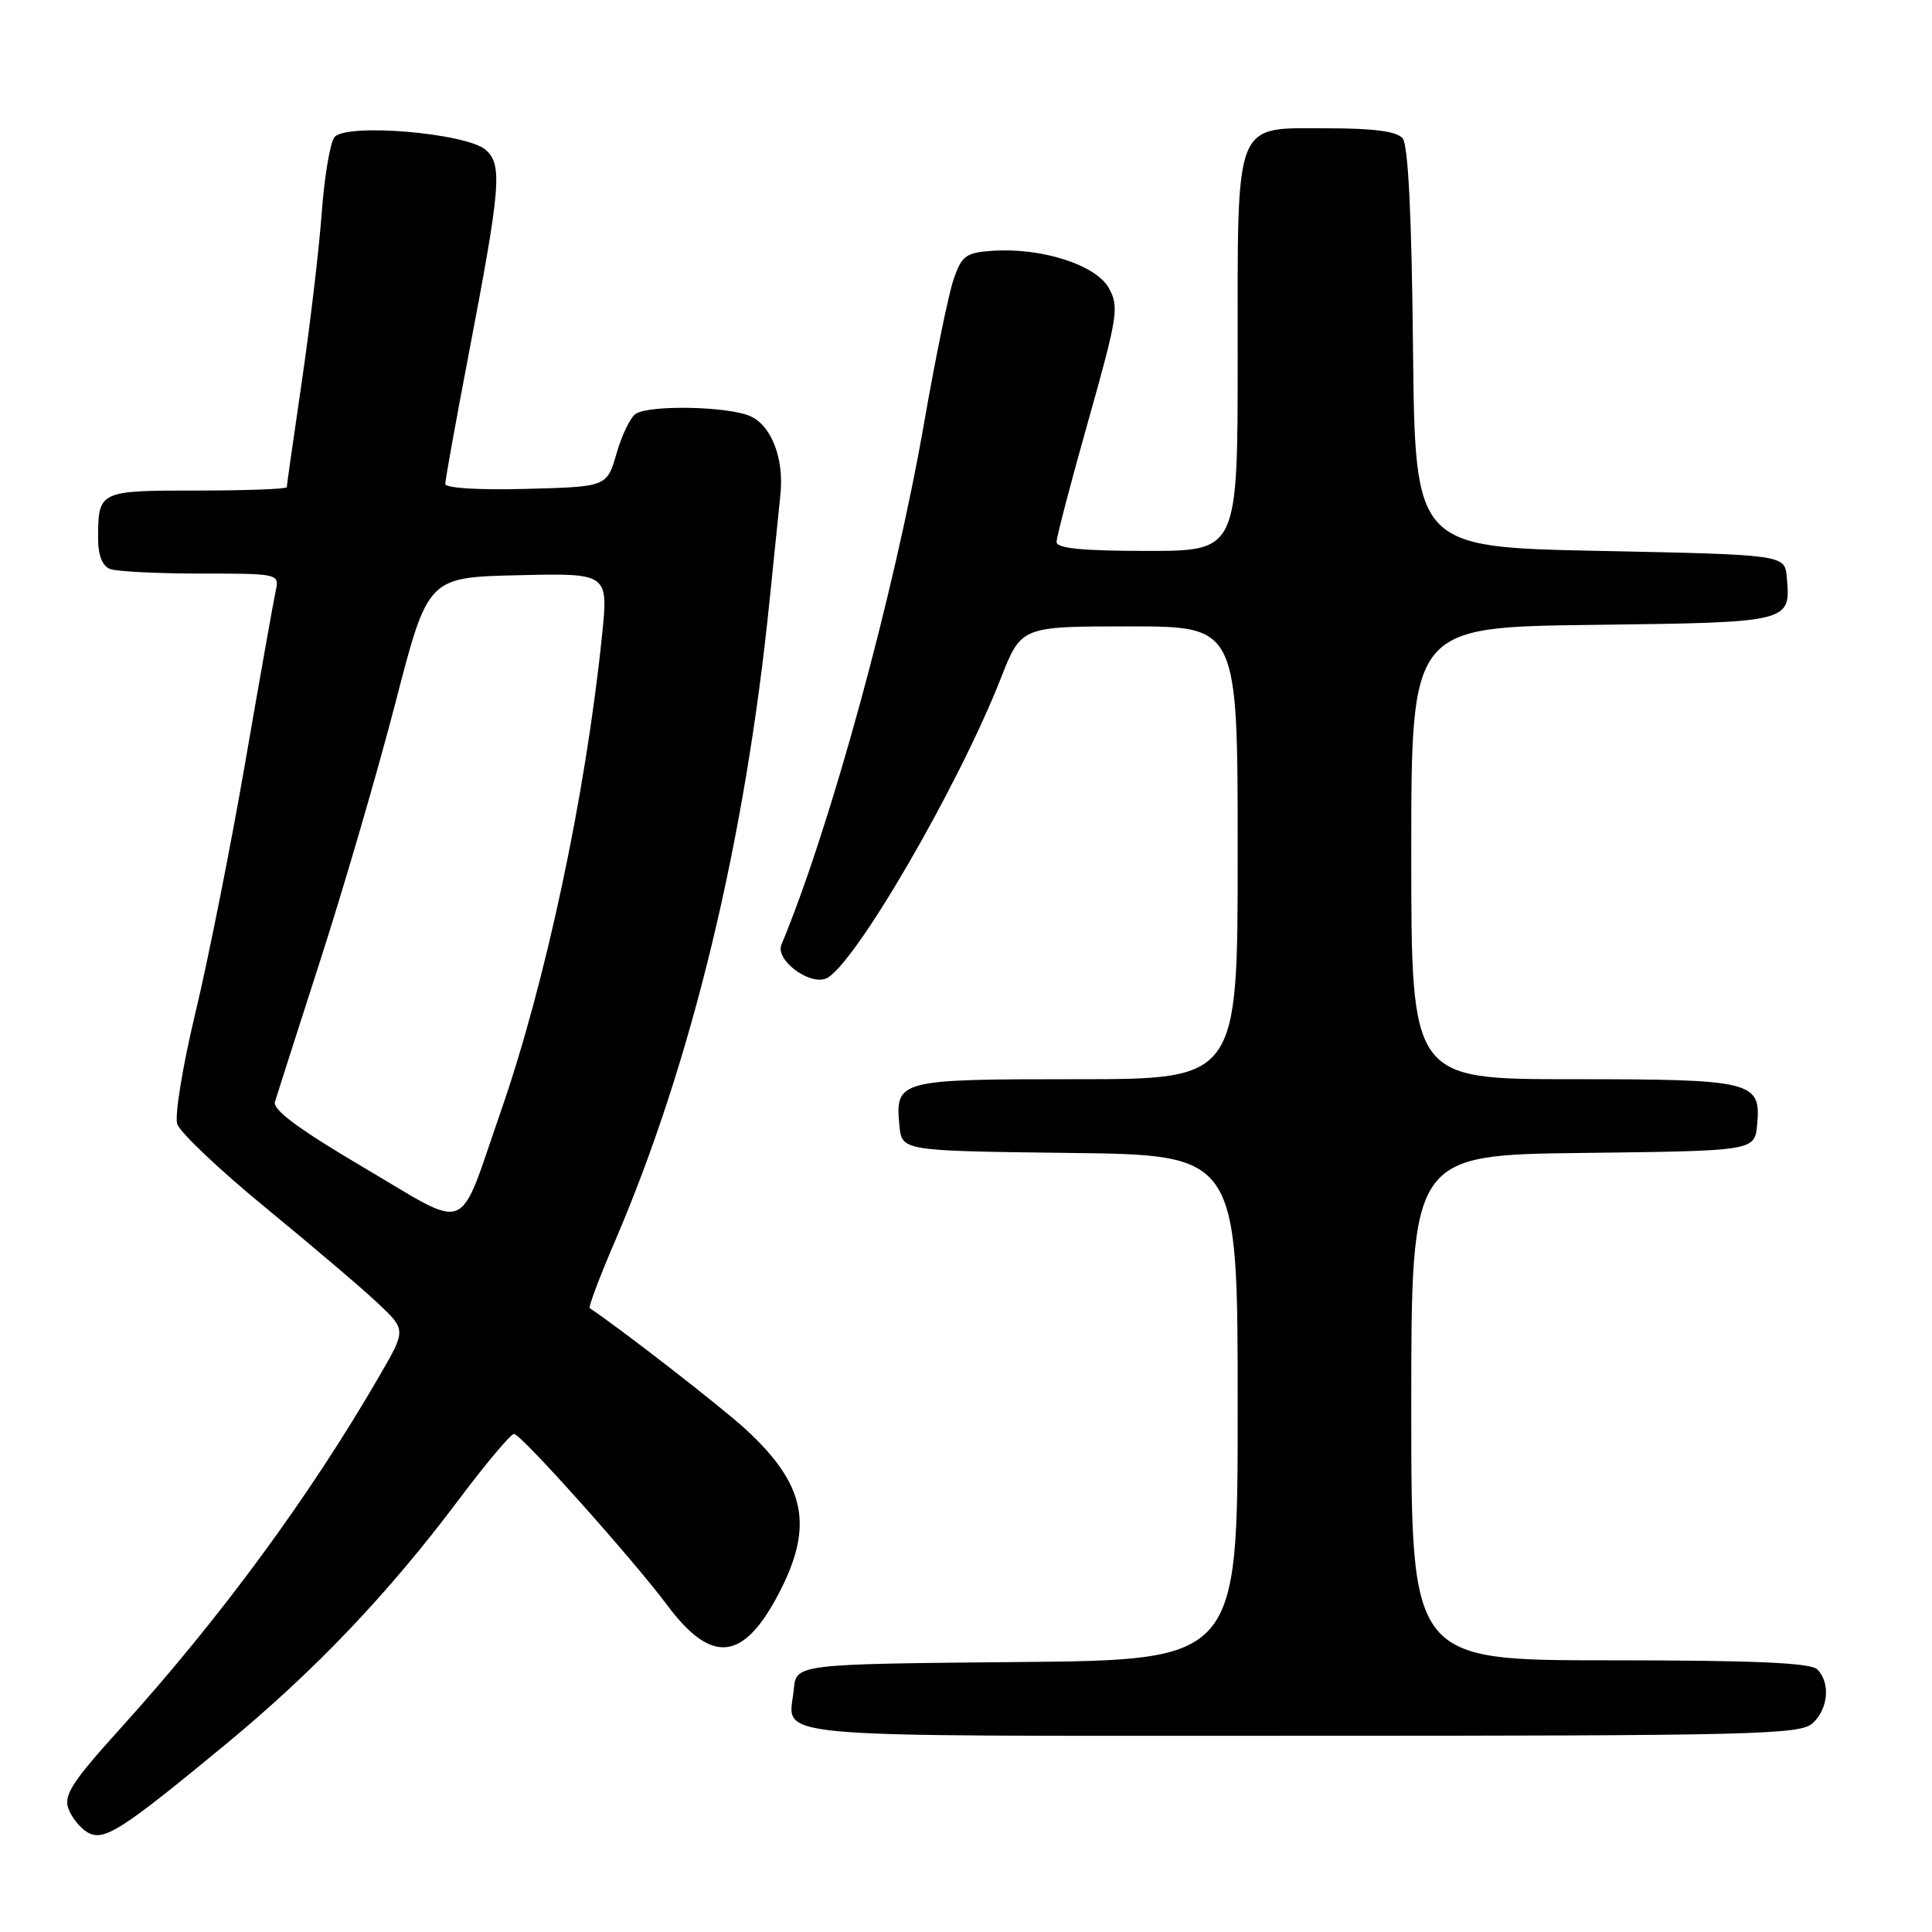 <?xml version="1.0" encoding="UTF-8" standalone="no"?>
<!DOCTYPE svg PUBLIC "-//W3C//DTD SVG 1.1//EN" "http://www.w3.org/Graphics/SVG/1.1/DTD/svg11.dtd" >
<svg xmlns="http://www.w3.org/2000/svg" xmlns:xlink="http://www.w3.org/1999/xlink" version="1.1" viewBox="0 0 256 256">
 <g >
 <path fill="currentColor"
d=" M 30.05 231.01 C 41.73 221.36 51.49 211.11 60.76 198.75 C 64.37 193.94 67.68 190.00 68.11 190.00 C 69.02 190.00 83.83 206.57 88.39 212.67 C 94.29 220.59 98.49 220.15 103.20 211.13 C 107.87 202.19 106.77 196.73 98.83 189.41 C 95.59 186.42 81.87 175.78 78.14 173.34 C 77.94 173.21 79.43 169.25 81.46 164.53 C 91.67 140.76 98.75 111.43 101.98 79.50 C 102.60 73.45 103.24 67.16 103.41 65.53 C 103.90 60.77 102.25 56.44 99.45 55.16 C 96.56 53.84 86.15 53.62 84.24 54.83 C 83.55 55.27 82.40 57.63 81.70 60.07 C 80.42 64.50 80.42 64.50 69.71 64.78 C 63.44 64.95 59.00 64.68 59.00 64.12 C 59.00 63.60 60.35 56.11 62.00 47.48 C 66.37 24.66 66.61 21.85 64.36 19.86 C 61.80 17.62 45.83 16.27 44.32 18.18 C 43.74 18.90 42.98 23.42 42.63 28.22 C 42.28 33.01 41.09 43.05 40.00 50.52 C 38.90 58.00 38.00 64.31 38.00 64.55 C 38.00 64.80 32.65 65.00 26.11 65.00 C 13.03 65.00 13.00 65.02 13.00 71.47 C 13.00 73.57 13.58 75.01 14.58 75.39 C 15.45 75.73 20.86 76.00 26.60 76.00 C 36.90 76.00 37.03 76.03 36.54 78.25 C 36.27 79.49 34.45 89.72 32.50 101.00 C 30.55 112.28 27.57 127.22 25.89 134.21 C 24.21 141.20 23.13 147.82 23.48 148.93 C 23.83 150.04 29.15 155.08 35.31 160.12 C 41.46 165.17 48.14 170.85 50.15 172.76 C 53.81 176.22 53.81 176.22 50.25 182.36 C 40.98 198.36 29.24 214.33 15.97 229.01 C 9.56 236.09 8.41 237.87 9.07 239.67 C 9.51 240.86 10.67 242.27 11.63 242.82 C 13.79 244.02 16.07 242.56 30.05 231.01 Z  M 240.17 228.35 C 242.26 226.45 242.57 222.97 240.80 221.20 C 239.93 220.33 232.42 220.00 213.30 220.00 C 187.00 220.00 187.00 220.00 187.00 186.52 C 187.00 153.04 187.00 153.04 209.75 152.77 C 232.50 152.50 232.50 152.50 232.83 149.04 C 233.38 143.27 232.28 143.00 208.31 143.00 C 187.00 143.00 187.00 143.00 187.00 113.05 C 187.00 83.10 187.00 83.10 211.04 82.80 C 237.35 82.47 237.28 82.49 236.76 76.50 C 236.50 73.50 236.50 73.50 212.00 73.00 C 187.50 72.50 187.50 72.50 187.23 46.08 C 187.06 28.64 186.59 19.21 185.86 18.33 C 185.09 17.41 182.06 17.00 175.93 17.00 C 163.38 17.00 164.00 15.42 164.00 47.22 C 164.00 73.00 164.00 73.00 152.00 73.00 C 143.44 73.00 140.00 72.66 140.00 71.82 C 140.00 71.17 141.89 63.93 144.21 55.73 C 148.11 41.89 148.31 40.64 146.92 38.16 C 145.20 35.09 138.04 32.80 131.54 33.23 C 127.99 33.47 127.44 33.87 126.36 37.00 C 125.70 38.92 123.95 47.44 122.47 55.92 C 118.55 78.46 110.04 109.59 103.54 125.18 C 102.71 127.16 107.14 130.54 109.42 129.67 C 112.98 128.30 126.93 104.36 132.62 89.86 C 135.32 83.00 135.32 83.00 149.66 83.00 C 164.00 83.00 164.00 83.00 164.00 113.00 C 164.00 143.00 164.00 143.00 142.62 143.00 C 118.99 143.00 118.60 143.10 119.18 149.18 C 119.50 152.50 119.50 152.50 141.75 152.77 C 164.00 153.04 164.00 153.04 164.00 186.50 C 164.00 219.97 164.00 219.97 134.75 220.23 C 105.50 220.50 105.50 220.50 105.18 223.85 C 104.55 230.47 99.47 230.00 172.14 230.00 C 232.34 230.00 238.51 229.85 240.17 228.35 Z  M 48.22 154.72 C 39.61 149.64 36.11 147.05 36.43 146.00 C 36.68 145.18 39.42 136.62 42.52 127.00 C 45.62 117.38 50.08 102.08 52.43 93.00 C 56.70 76.50 56.70 76.50 68.66 76.22 C 80.62 75.94 80.62 75.94 79.77 84.22 C 77.59 105.37 72.32 130.15 66.31 147.42 C 60.58 163.89 62.49 163.12 48.22 154.72 Z "/>
</g>
</svg>